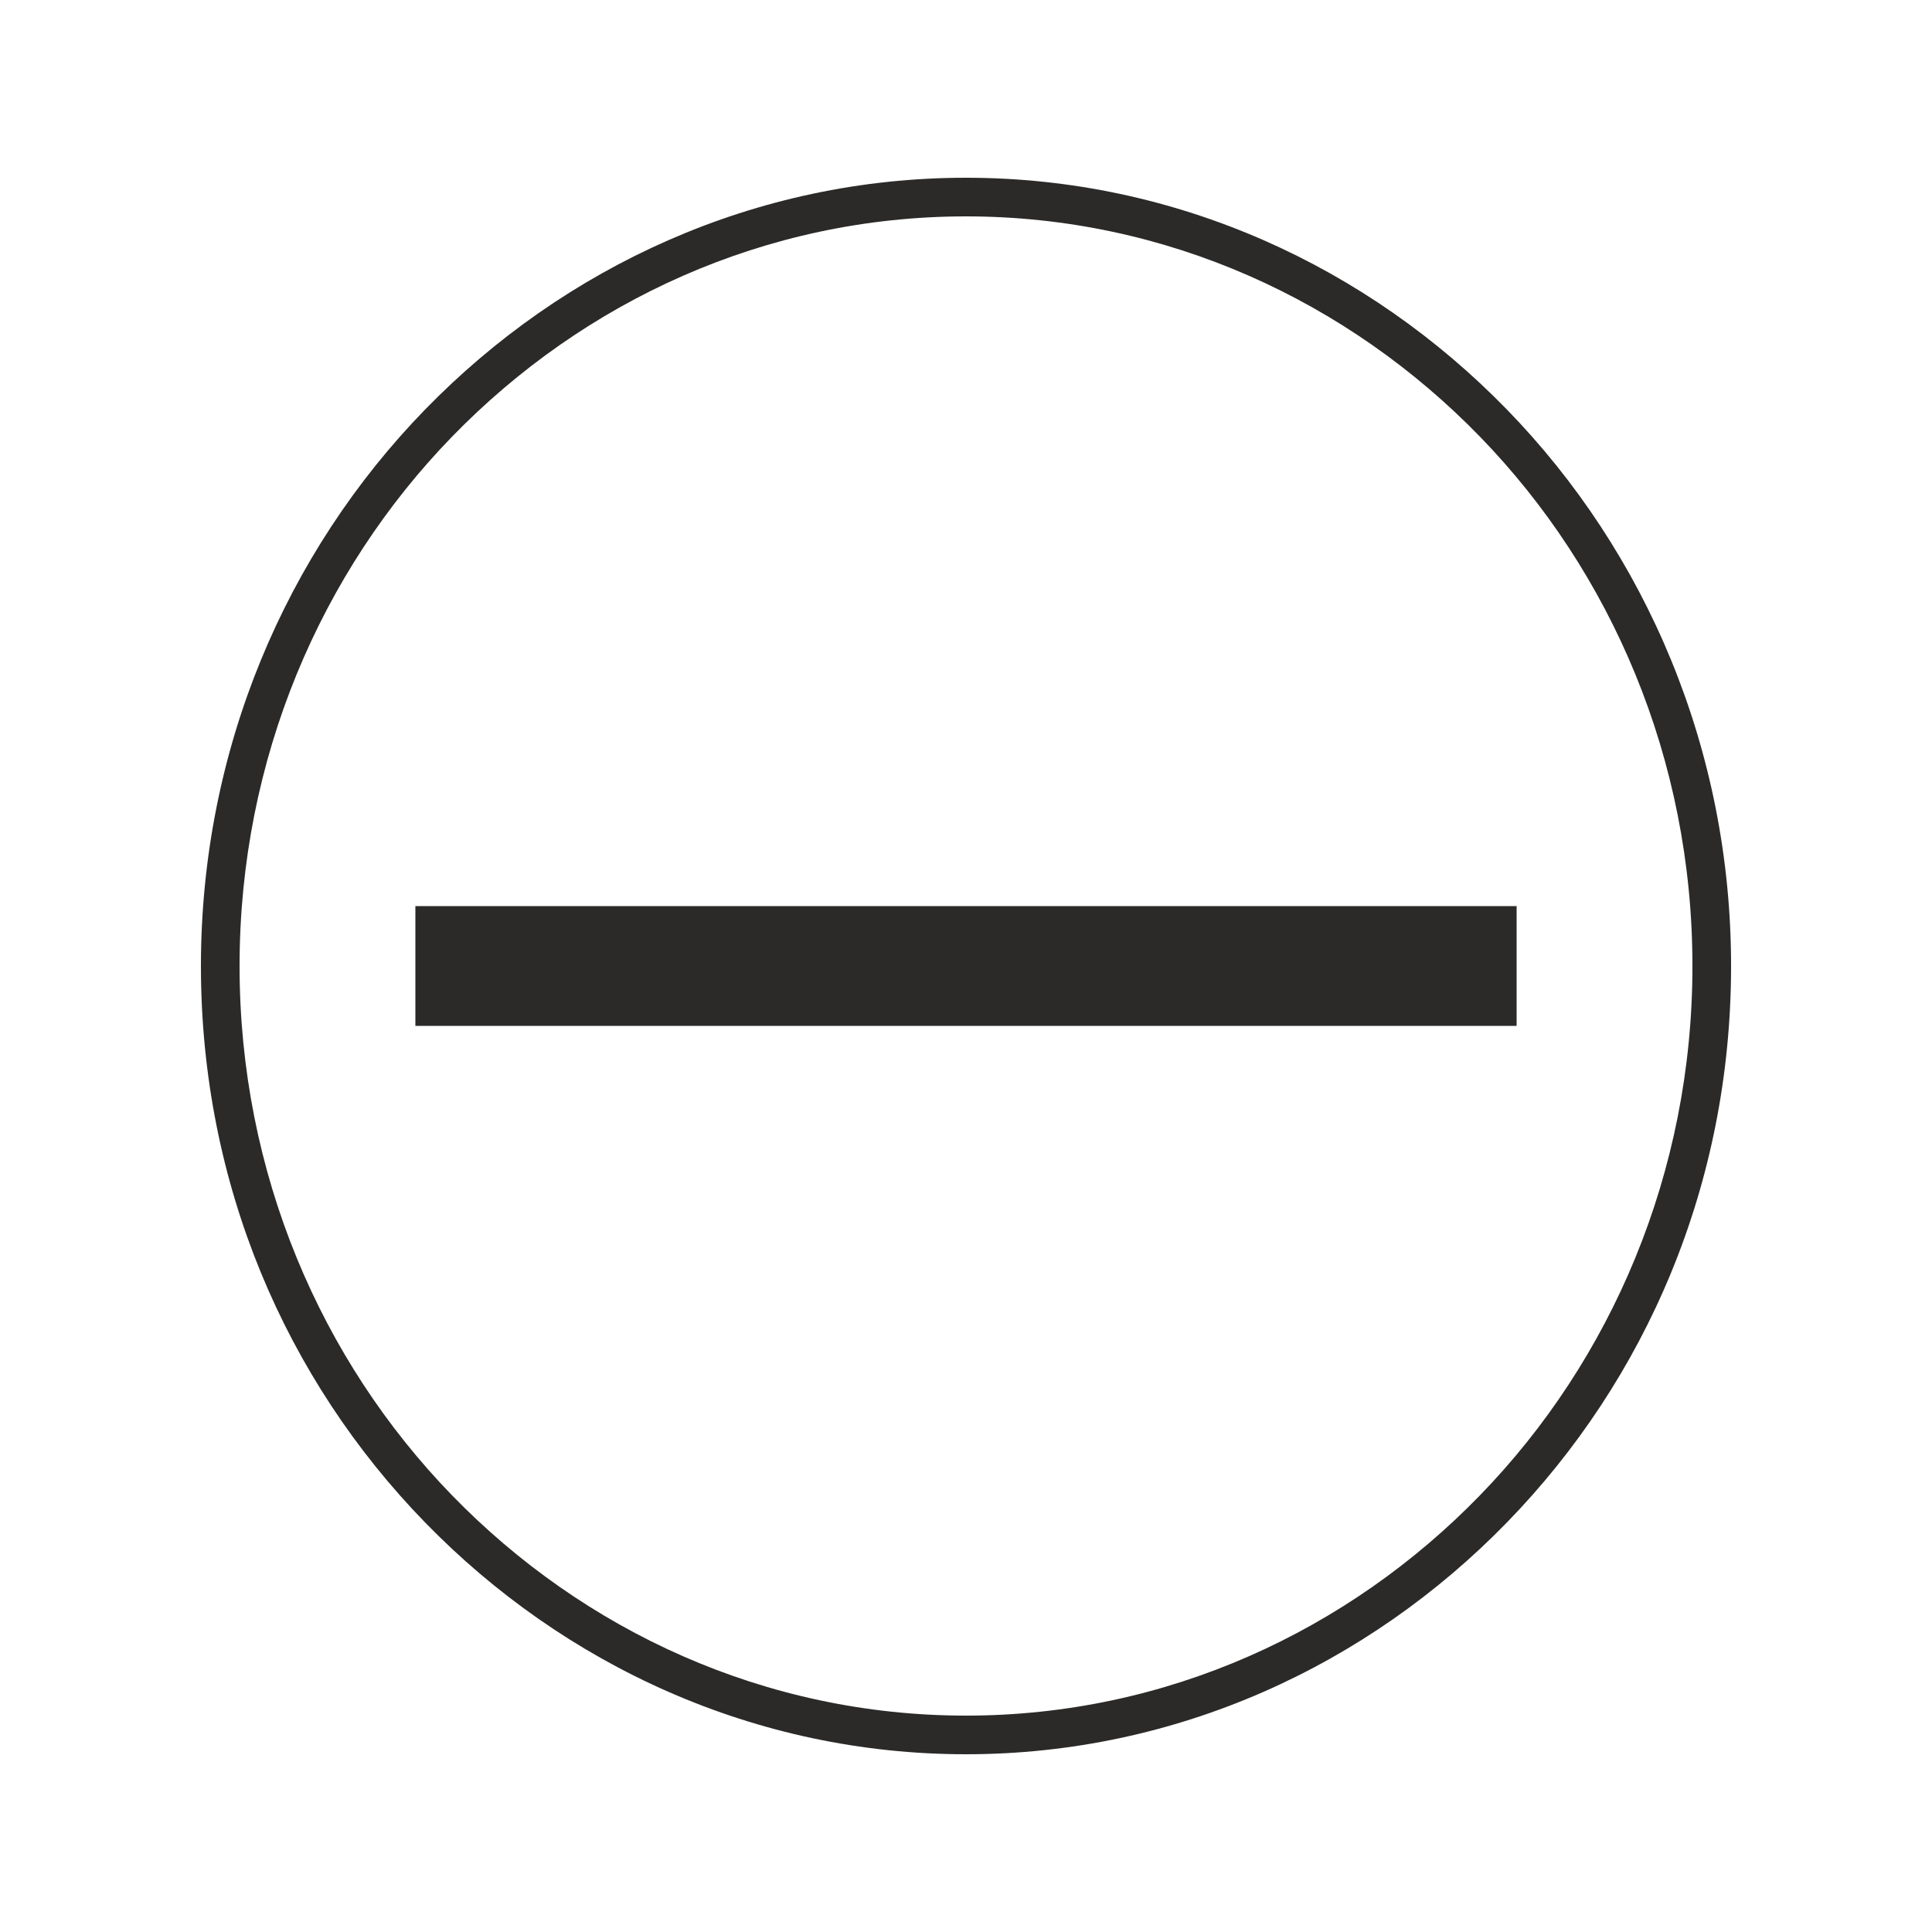 <?xml version="1.0" encoding="UTF-8"?>
<!DOCTYPE svg PUBLIC "-//W3C//DTD SVG 1.1//EN" "http://www.w3.org/Graphics/SVG/1.1/DTD/svg11.dtd">
<!-- Creator: CorelDRAW X7 -->
<svg xmlns="http://www.w3.org/2000/svg" xml:space="preserve" width="10mm" height="10mm" version="1.1" style="shape-rendering:geometricPrecision; text-rendering:geometricPrecision; image-rendering:optimizeQuality; fill-rule:evenodd; clip-rule:evenodd"
viewBox="0 0 1000 1000"
 xmlns:xlink="http://www.w3.org/1999/xlink">
 <defs>
  <style type="text/css">
   <![CDATA[
    .fil0 {fill:#2B2A29;fill-rule:nonzero}
   ]]>
  </style>
 </defs>
 <g id="Слой_x0020_1">
  <path class="fil0" d="M500 92c109,0 208,46 280,120 72,74 116,176 116,288 0,113 -44,214 -116,288 -72,74 -171,120 -280,120 -109,0 -208,-46 -280,-120 -72,-74 -116,-175 -116,-288 0,-112 44,-214 116,-288 72,-74 171,-120 280,-120zm266 134c-68,-70 -162,-114 -266,-114 -104,0 -198,44 -266,114 -68,70 -110,167 -110,274 0,107 42,204 110,274 68,70 162,114 266,114 104,0 198,-44 266,-114 68,-70 110,-167 110,-274 0,-107 -42,-204 -110,-274z"/>
  <polygon class="fil0" points="215,469 785,469 785,531 215,531 "/>
 </g>
</svg>
